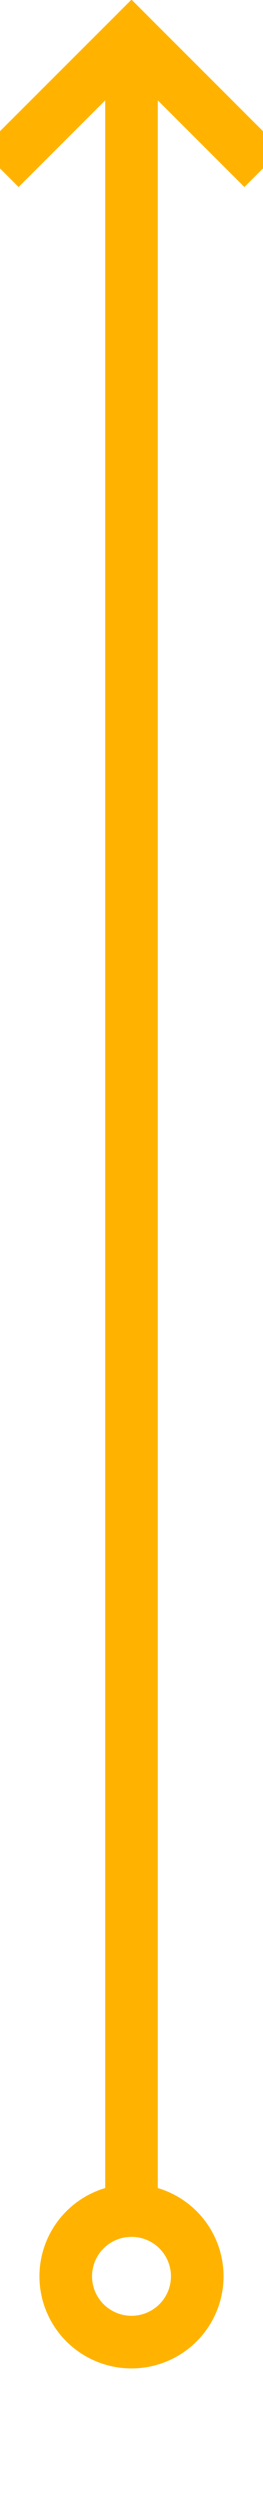 ﻿<?xml version="1.0" encoding="utf-8"?>
<svg version="1.1" xmlns:xlink="http://www.w3.org/1999/xlink" width="10px" height="95px" preserveAspectRatio="xMidYMin meet" viewBox="1116 290  8 95" xmlns="http://www.w3.org/2000/svg">
  <path d="M 1120 374  L 1120 292  " stroke-width="2" stroke="#ffb300" fill="none" />
  <path d="M 1120 373  A 3.5 3.5 0 0 0 1116.5 376.5 A 3.5 3.5 0 0 0 1120 380 A 3.5 3.5 0 0 0 1123.5 376.5 A 3.5 3.5 0 0 0 1120 373 Z M 1120 375  A 1.5 1.5 0 0 1 1121.5 376.5 A 1.5 1.5 0 0 1 1120 378 A 1.5 1.5 0 0 1 1118.5 376.5 A 1.5 1.5 0 0 1 1120 375 Z M 1115.707 297.107  L 1120 292.814  L 1124.293 297.107  L 1125.707 295.693  L 1120.707 290.693  L 1120 289.986  L 1119.293 290.693  L 1114.293 295.693  L 1115.707 297.107  Z " fill-rule="nonzero" fill="#ffb300" stroke="none" />
</svg>